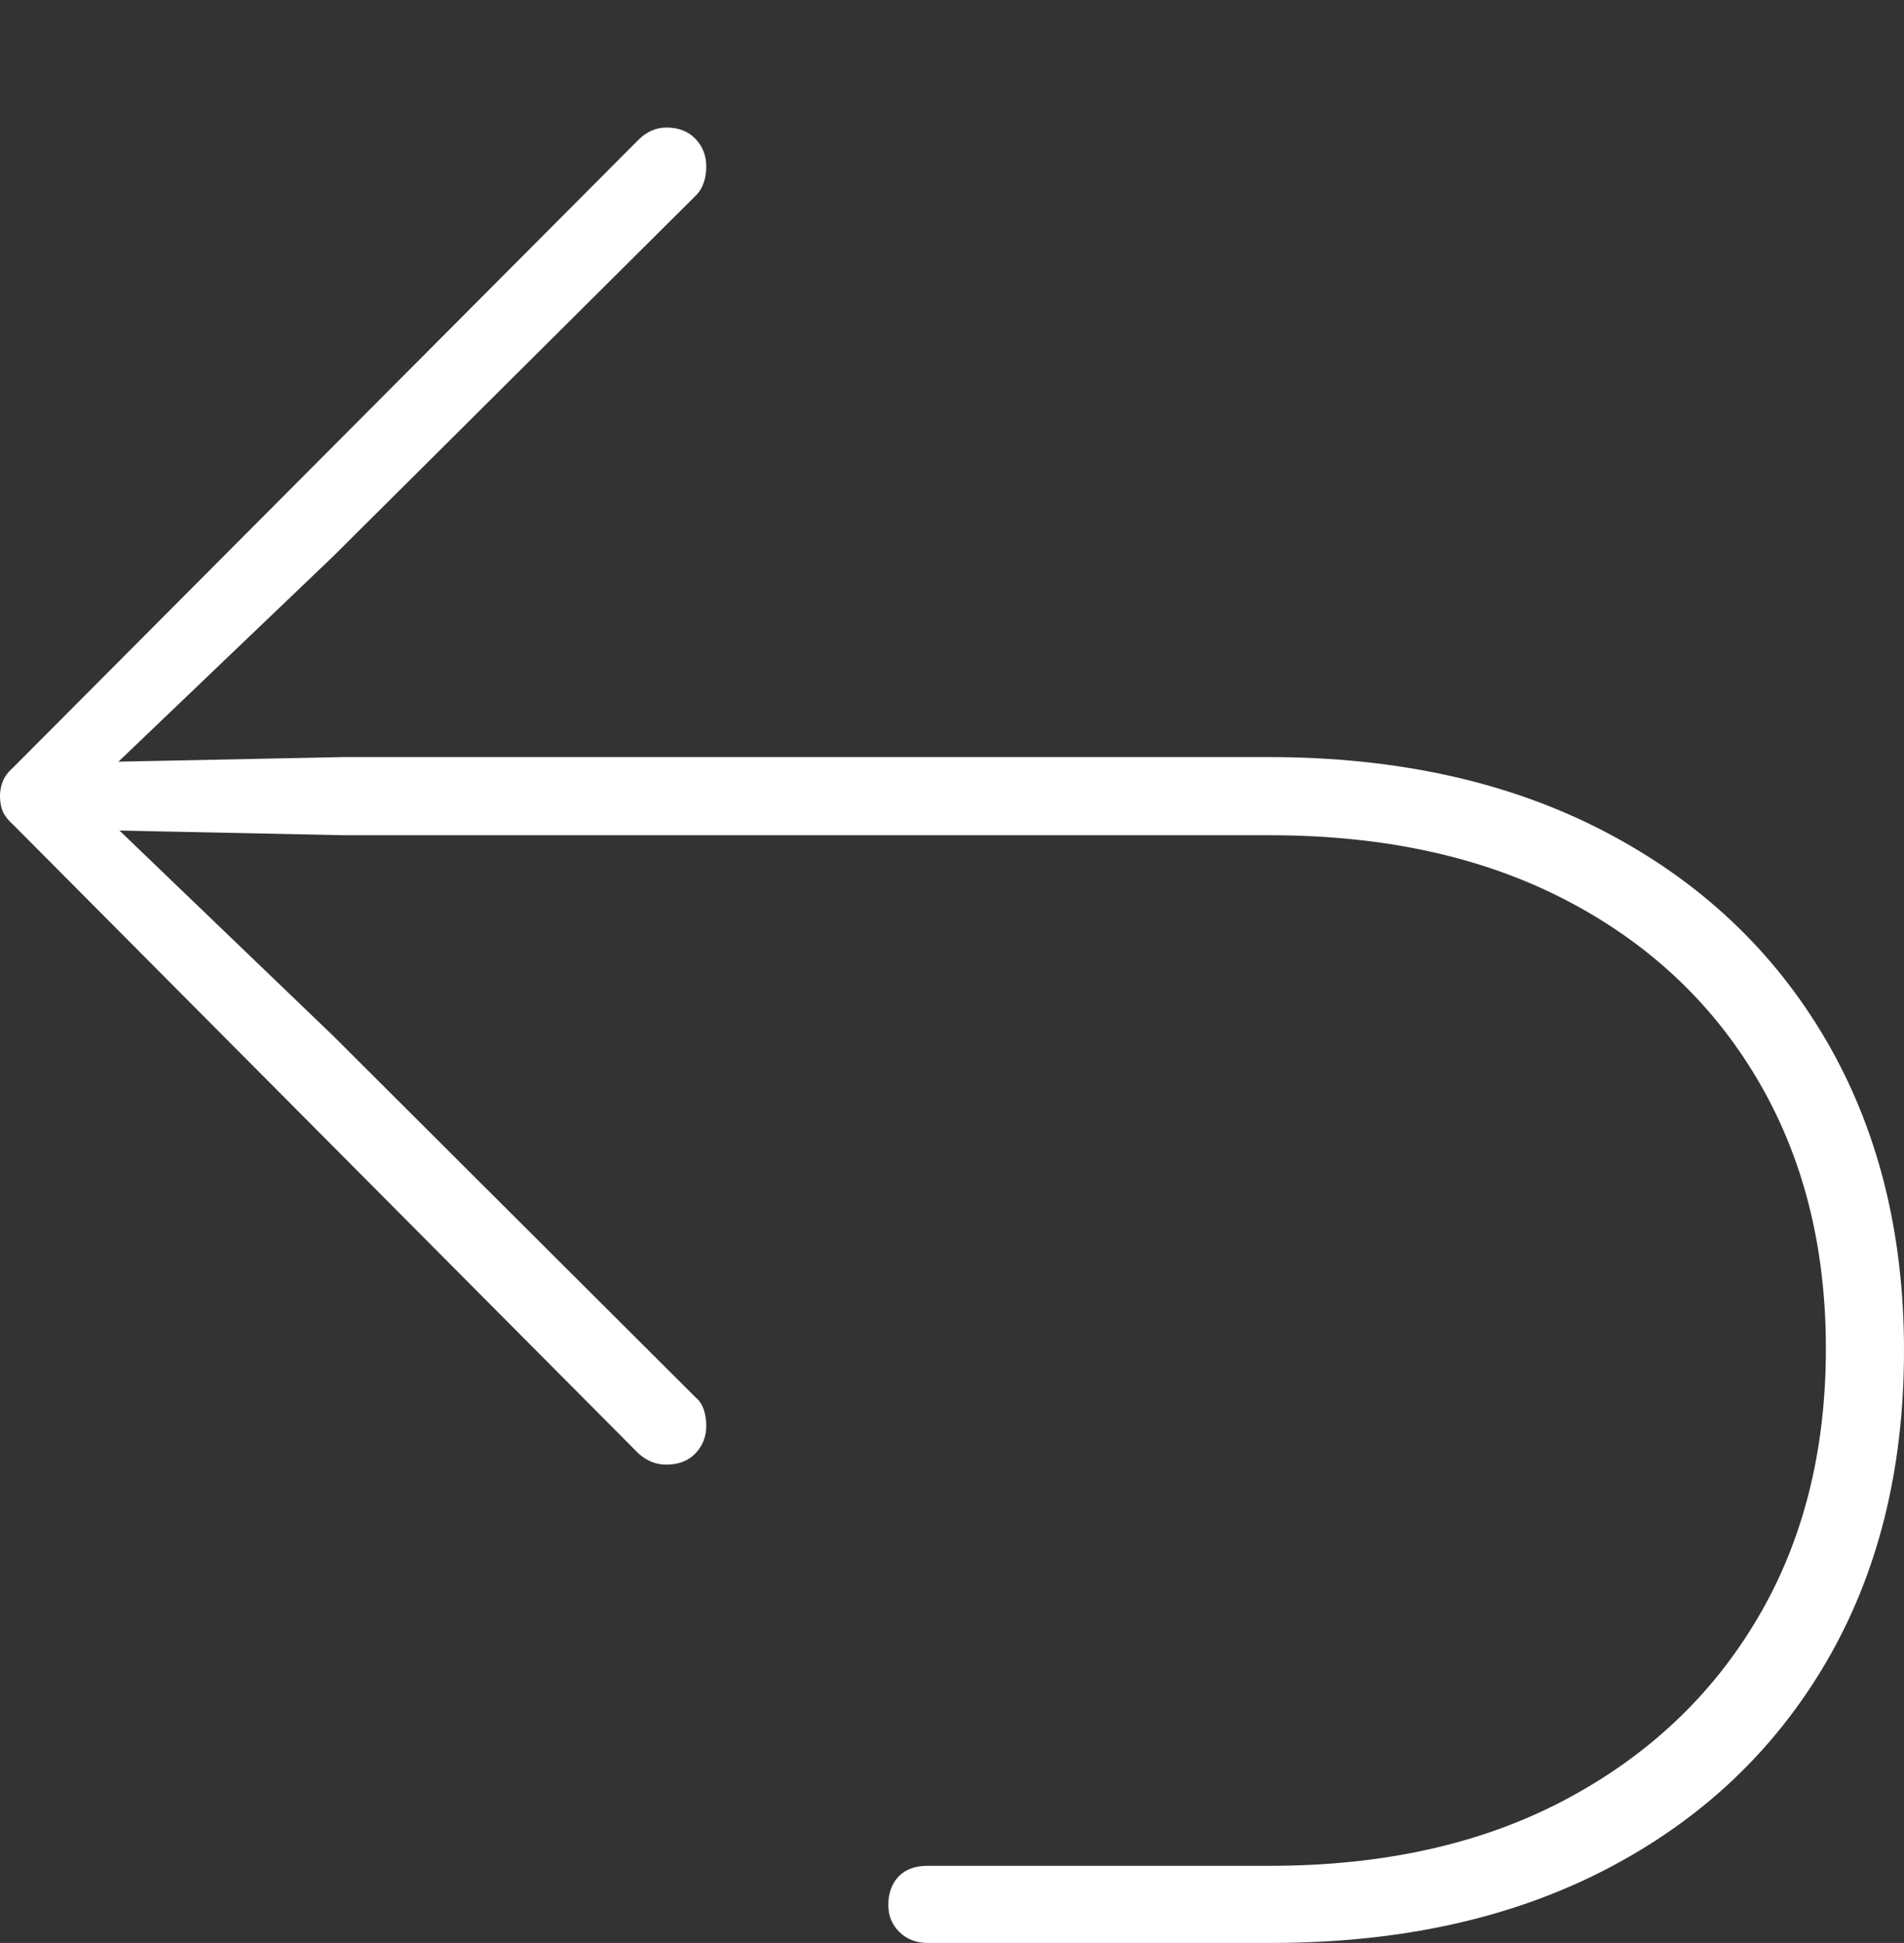 <?xml version="1.0" encoding="UTF-8"?>
<!--Generator: Apple Native CoreSVG 175-->
<!DOCTYPE svg
PUBLIC "-//W3C//DTD SVG 1.1//EN"
       "http://www.w3.org/Graphics/SVG/1.1/DTD/svg11.dtd">
<svg version="1.1" xmlns="http://www.w3.org/2000/svg" xmlns:xlink="http://www.w3.org/1999/xlink" width="18.086" height="18.447">
 <rect width="100%" height="100%" fill="#333333" stroke="none"/>
 <g>
  <rect height="18.447" opacity="0" width="18.086" x="0" y="0"/>
  <path d="M18.086 12.822Q18.086 11.143 17.344 9.873Q16.602 8.604 15.244 7.896Q13.887 7.188 12.051 7.188L3.262 7.188L0.908 7.236L0.977 7.373L3.164 5.283L6.611 1.855Q6.66 1.807 6.685 1.733Q6.709 1.66 6.709 1.582Q6.709 1.426 6.606 1.318Q6.504 1.211 6.328 1.211Q6.182 1.211 6.064 1.328L0.127 7.285Q0.059 7.344 0.029 7.412Q0 7.48 0 7.559Q0 7.646 0.029 7.71Q0.059 7.773 0.127 7.832L6.064 13.799Q6.182 13.906 6.328 13.906Q6.504 13.906 6.606 13.799Q6.709 13.691 6.709 13.535Q6.709 13.457 6.685 13.384Q6.66 13.31 6.611 13.271L3.164 9.834L0.977 7.734L0.908 7.881L3.262 7.93L12.06 7.93Q13.682 7.93 14.863 8.54Q16.045 9.15 16.694 10.249Q17.344 11.348 17.344 12.803Q17.344 14.268 16.694 15.366Q16.045 16.465 14.863 17.09Q13.682 17.715 12.06 17.715L8.809 17.715Q8.633 17.715 8.535 17.817Q8.438 17.92 8.438 18.086Q8.438 18.242 8.545 18.345Q8.652 18.447 8.809 18.447L12.08 18.447Q13.906 18.447 15.254 17.749Q16.602 17.051 17.344 15.786Q18.086 14.521 18.086 12.822Z" fill="#ffffff"/>
 </g>
</svg>
